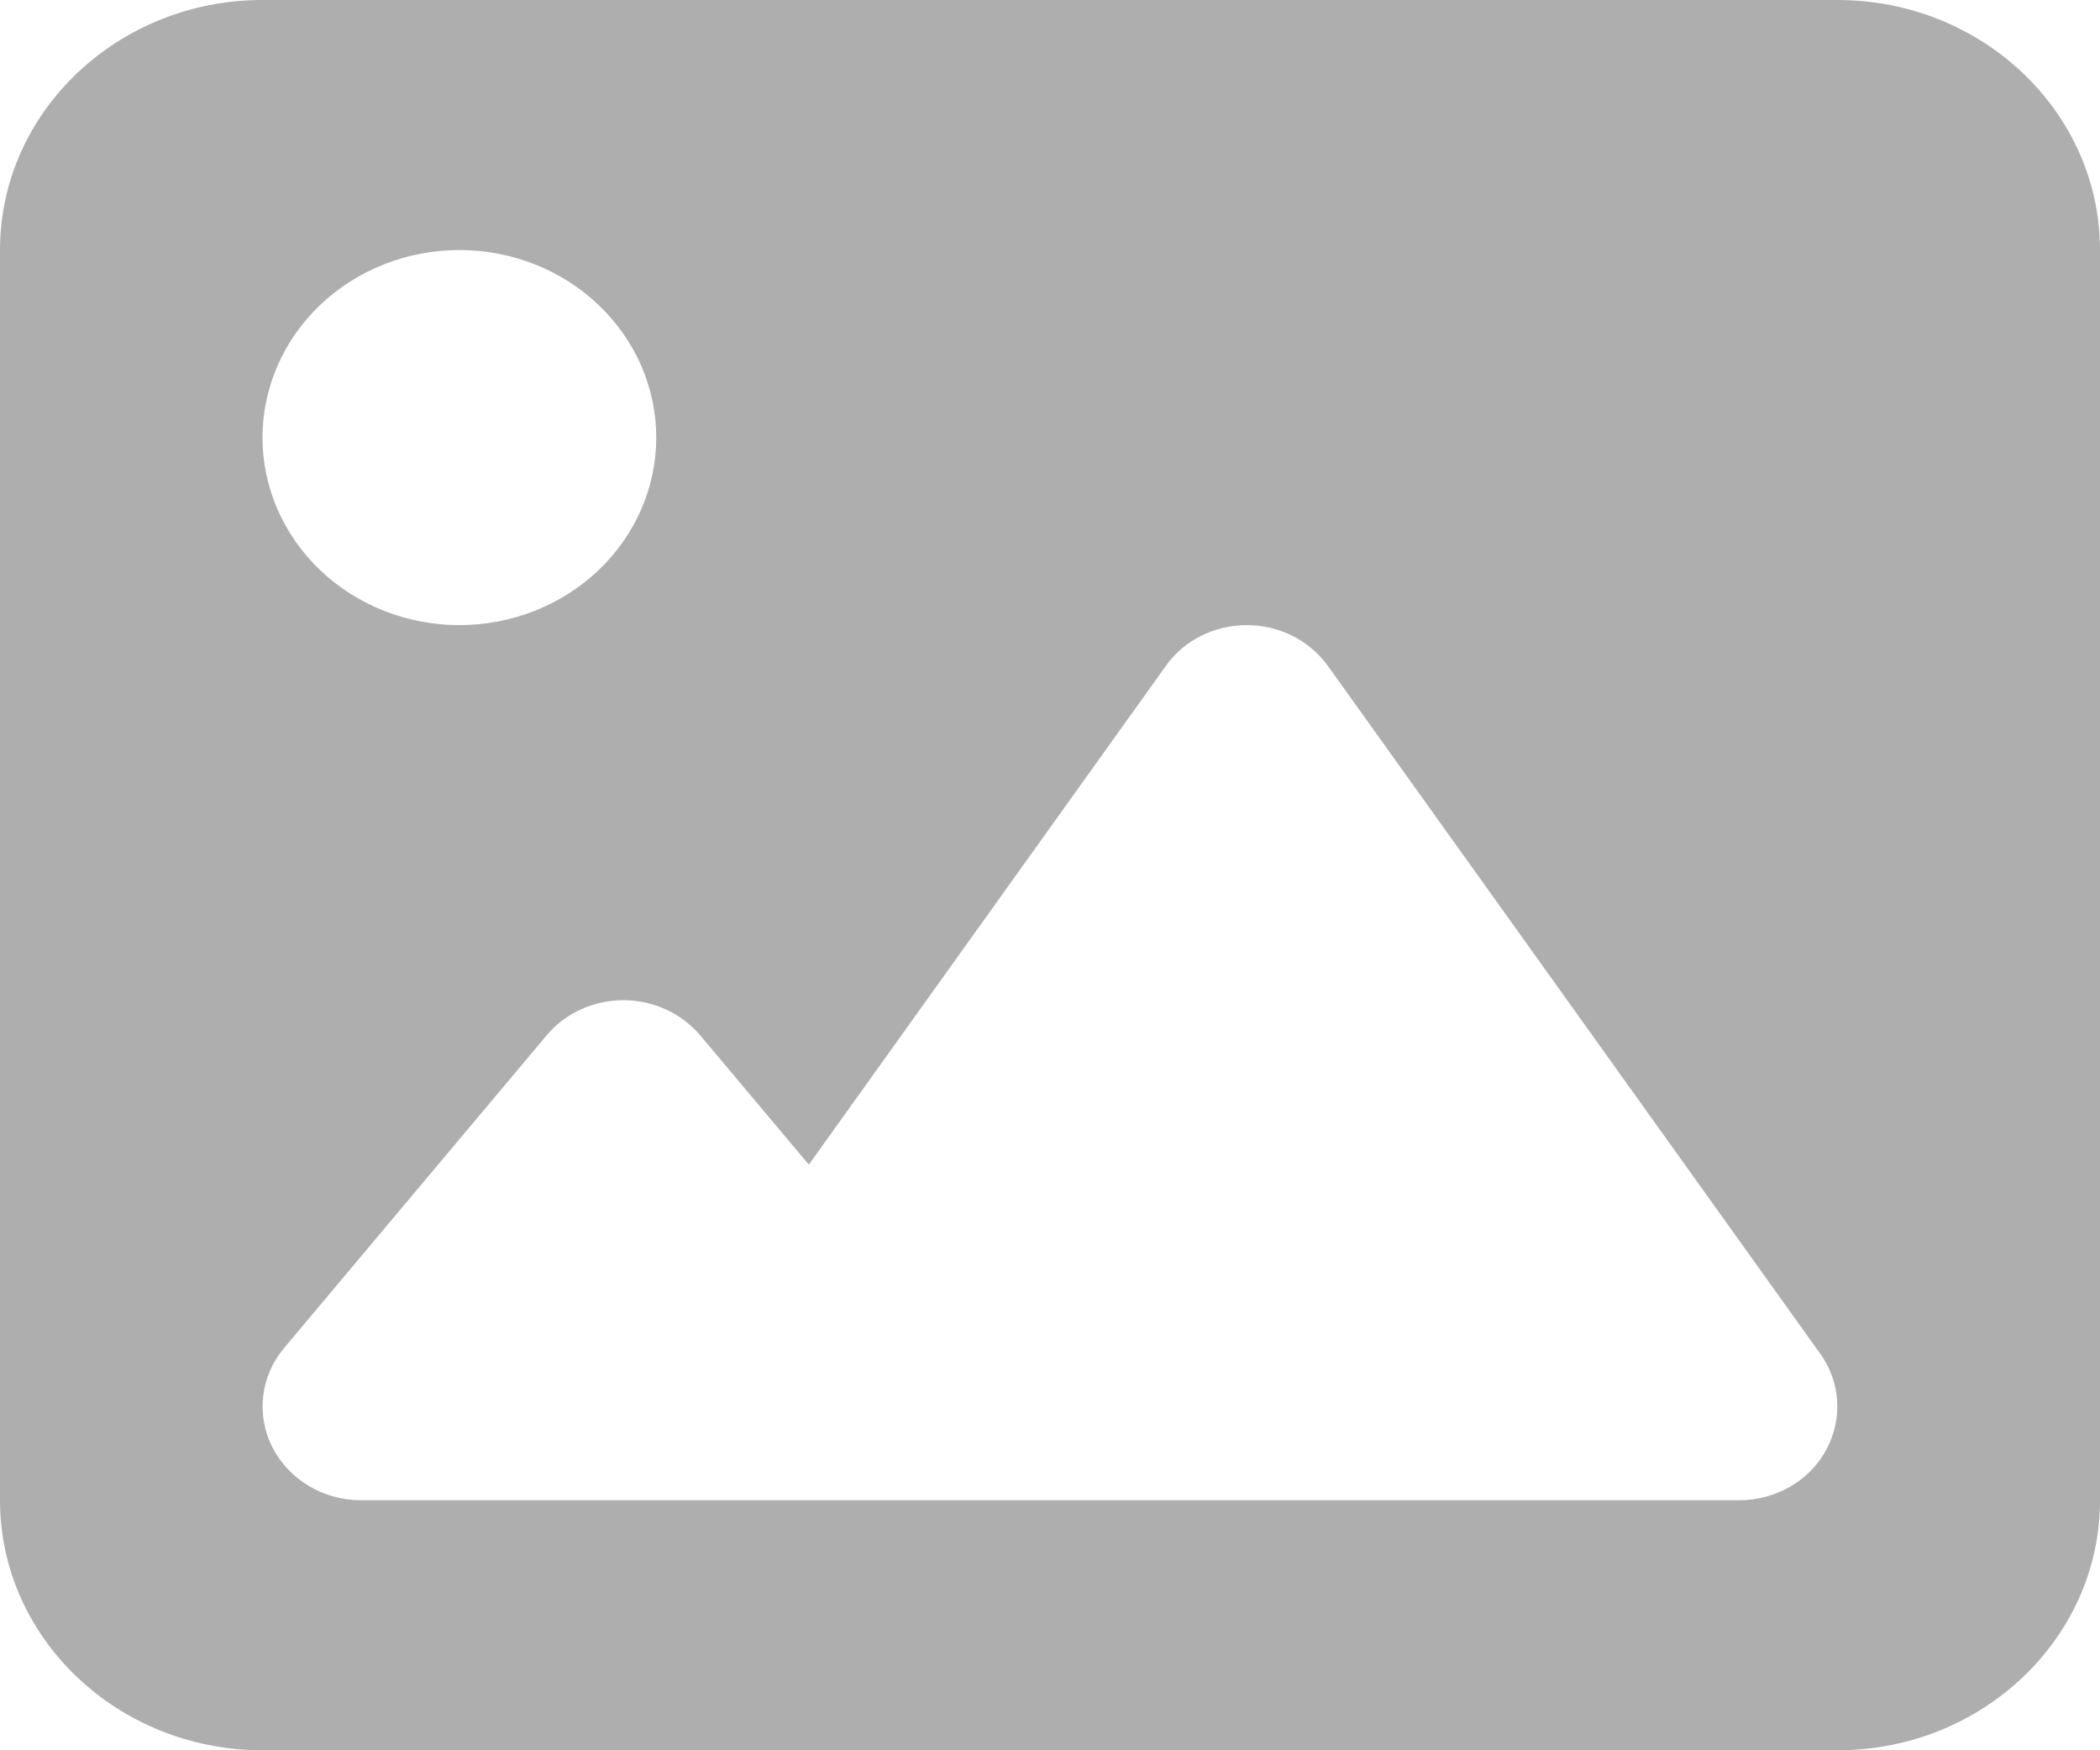 <svg width="24" height="20" viewBox="0 0 24 20" fill="none" xmlns="http://www.w3.org/2000/svg">
<g id="icon_img">
<path id="Vector" d="M0 2.857C0 1.281 1.345 0 3 0H21C22.655 0 24 1.281 24 2.857V17.143C24 18.719 22.655 20 21 20H3C1.345 20 0 18.719 0 17.143V2.857ZM15.178 7.612C14.967 7.317 14.62 7.143 14.25 7.143C13.88 7.143 13.528 7.317 13.322 7.612L9.244 13.308L8.002 11.83C7.786 11.576 7.463 11.429 7.125 11.429C6.787 11.429 6.459 11.576 6.248 11.83L3.248 15.402C2.977 15.723 2.925 16.165 3.112 16.536C3.3 16.906 3.694 17.143 4.125 17.143H8.625H10.125H19.875C20.292 17.143 20.677 16.924 20.869 16.571C21.061 16.219 21.038 15.795 20.803 15.469L15.178 7.612ZM5.25 7.143C5.847 7.143 6.419 6.917 6.841 6.515C7.263 6.113 7.5 5.568 7.5 5C7.5 4.432 7.263 3.887 6.841 3.485C6.419 3.083 5.847 2.857 5.25 2.857C4.653 2.857 4.081 3.083 3.659 3.485C3.237 3.887 3 4.432 3 5C3 5.568 3.237 6.113 3.659 6.515C4.081 6.917 4.653 7.143 5.25 7.143Z" fill="#AEAEAE"/>
</g>
</svg>
